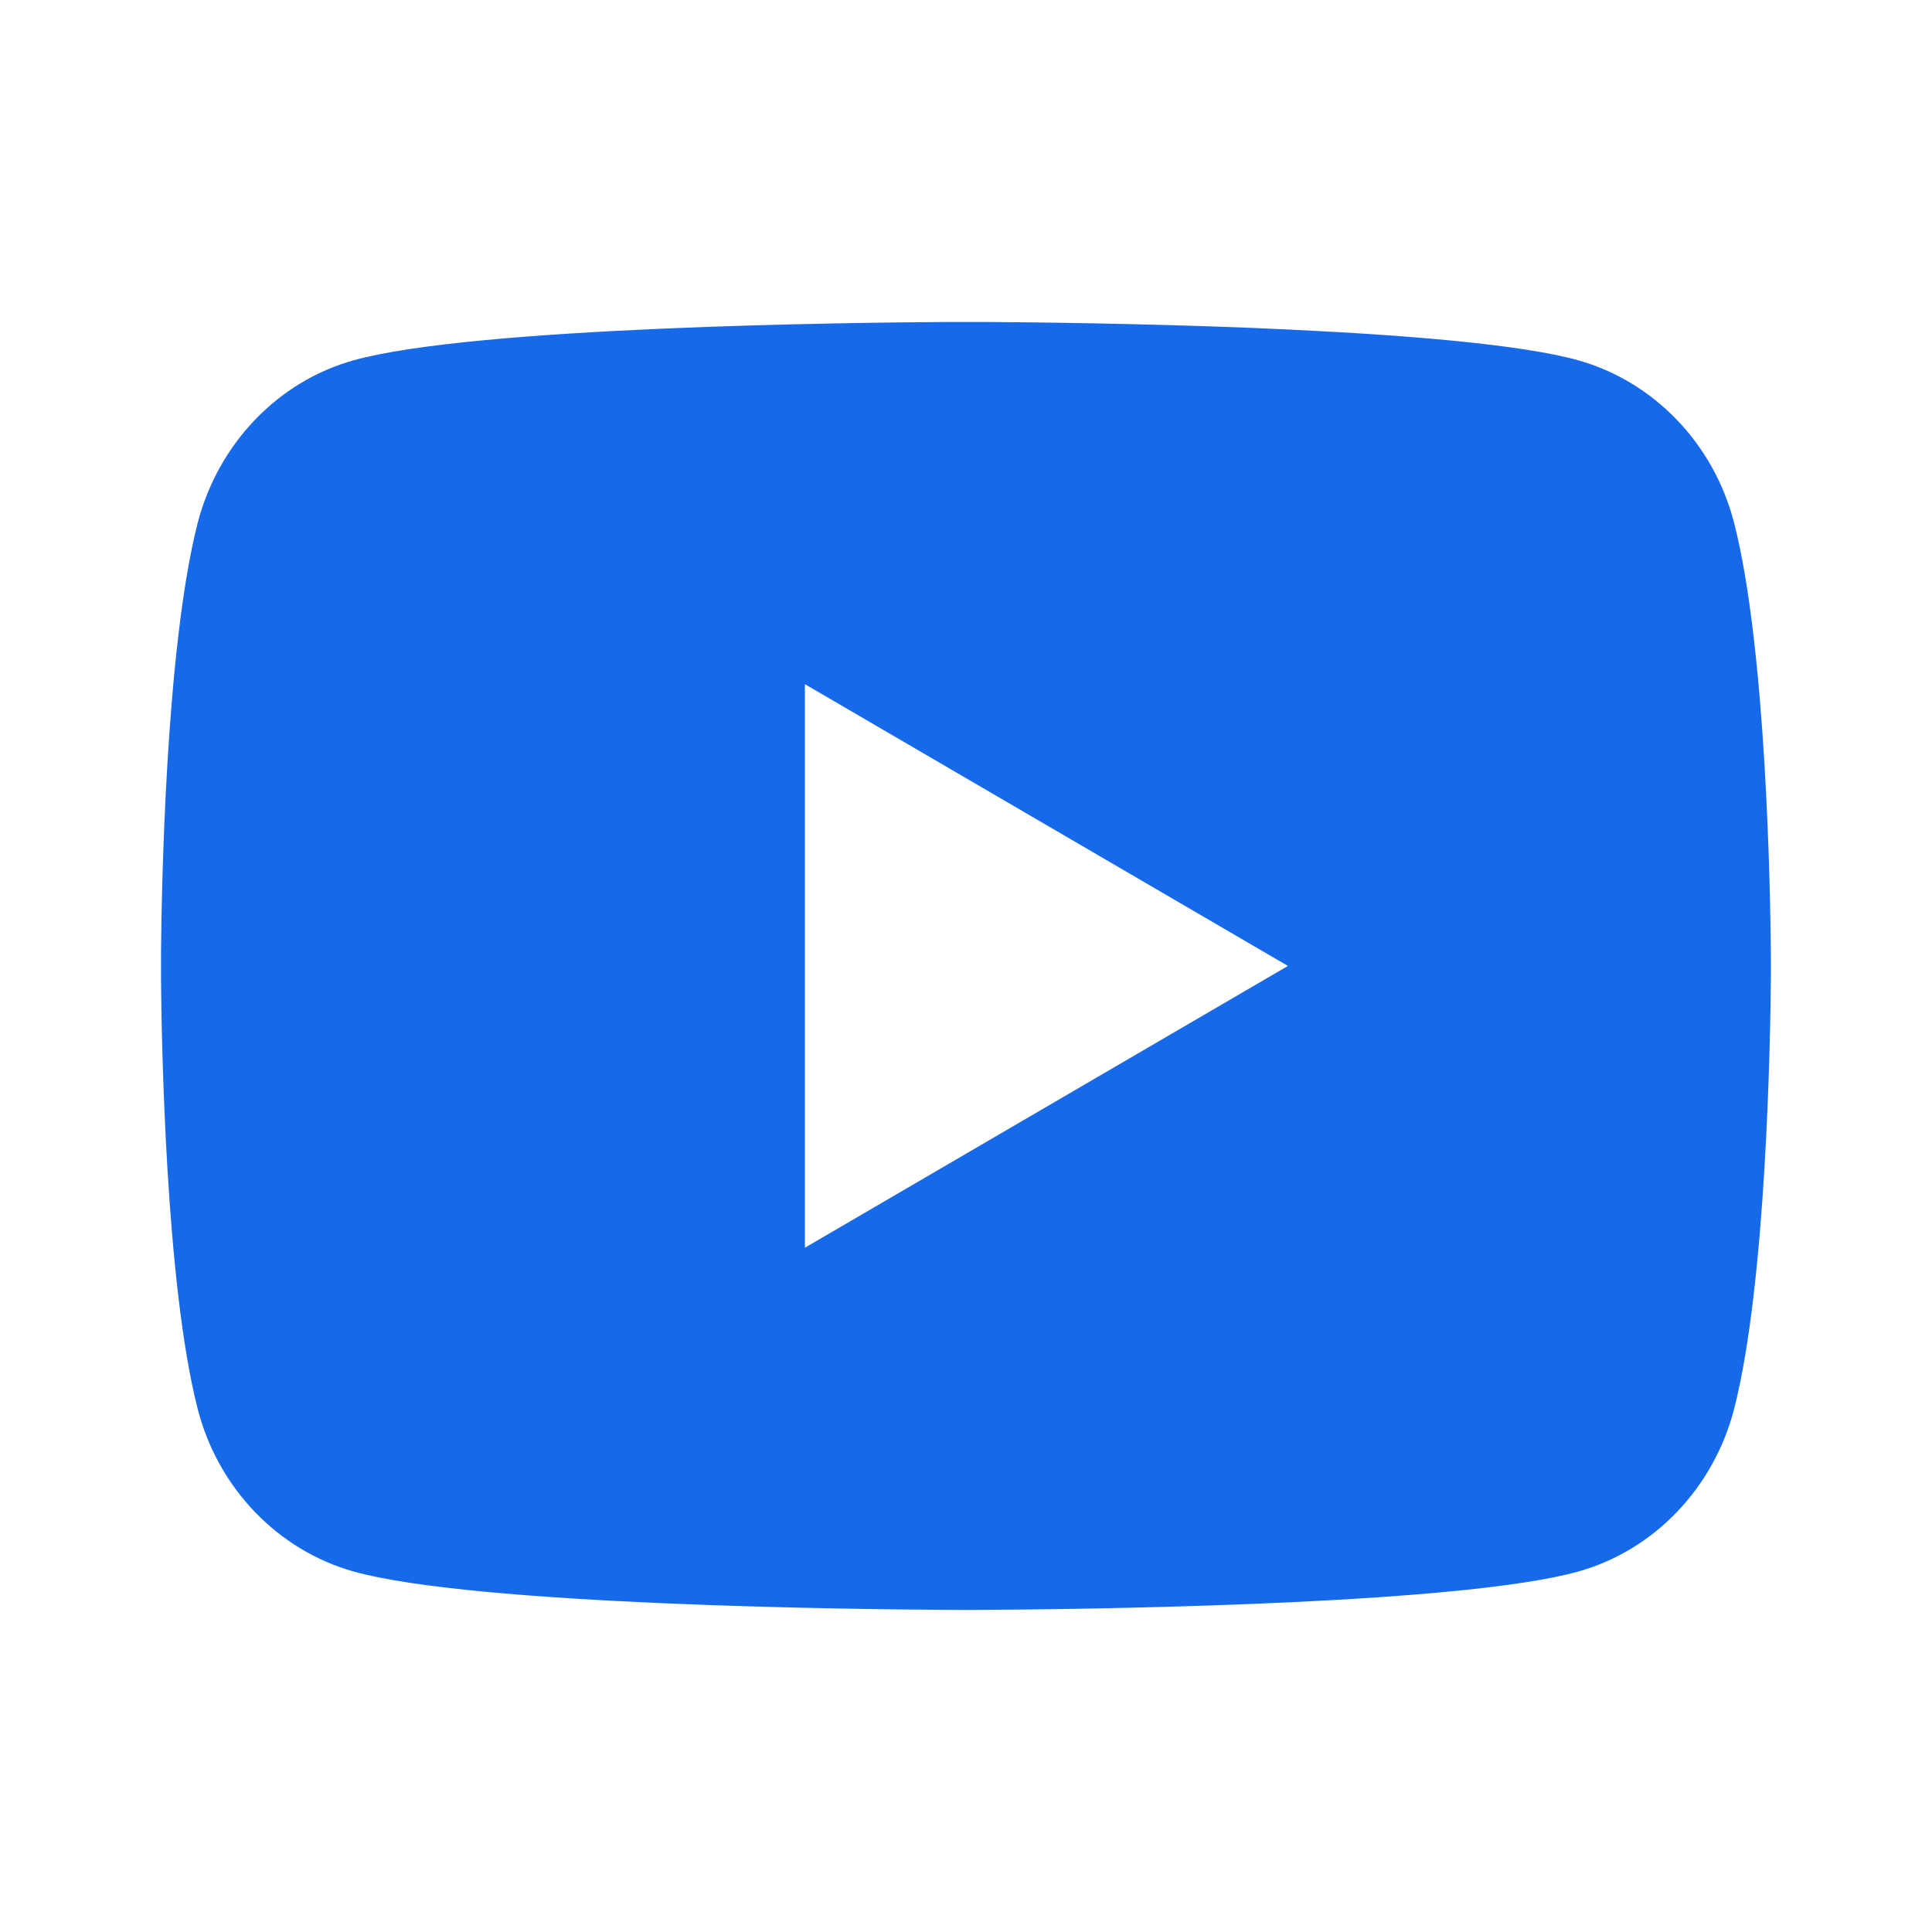 <svg width="32" height="32" viewBox="0 0 32 32" fill="none" xmlns="http://www.w3.org/2000/svg">
<path d="M16.325 5.333C17.037 5.337 18.819 5.355 20.712 5.43L21.383 5.46C23.289 5.55 25.194 5.704 26.138 5.967C27.398 6.321 28.388 7.354 28.723 8.663C29.256 10.742 29.323 14.799 29.331 15.781L29.332 15.985V15.999C29.332 15.999 29.332 16.004 29.332 16.013L29.331 16.217C29.323 17.199 29.256 21.256 28.723 23.335C28.384 24.649 27.393 25.681 26.138 26.03C25.194 26.294 23.289 26.448 21.383 26.538L20.712 26.567C18.819 26.643 17.037 26.66 16.325 26.664L16.012 26.666H15.999C15.999 26.666 15.994 26.666 15.985 26.666L15.672 26.664C14.165 26.656 7.863 26.588 5.859 26.03C4.599 25.676 3.609 24.644 3.274 23.335C2.741 21.256 2.675 17.199 2.667 16.217V15.781C2.675 14.799 2.741 10.742 3.274 8.663C3.614 7.349 4.604 6.316 5.859 5.967C7.863 5.41 14.165 5.342 15.672 5.333H16.325ZM13.332 11.332V20.666L21.332 15.999L13.332 11.332Z" fill="#166AEA"/>
</svg>
